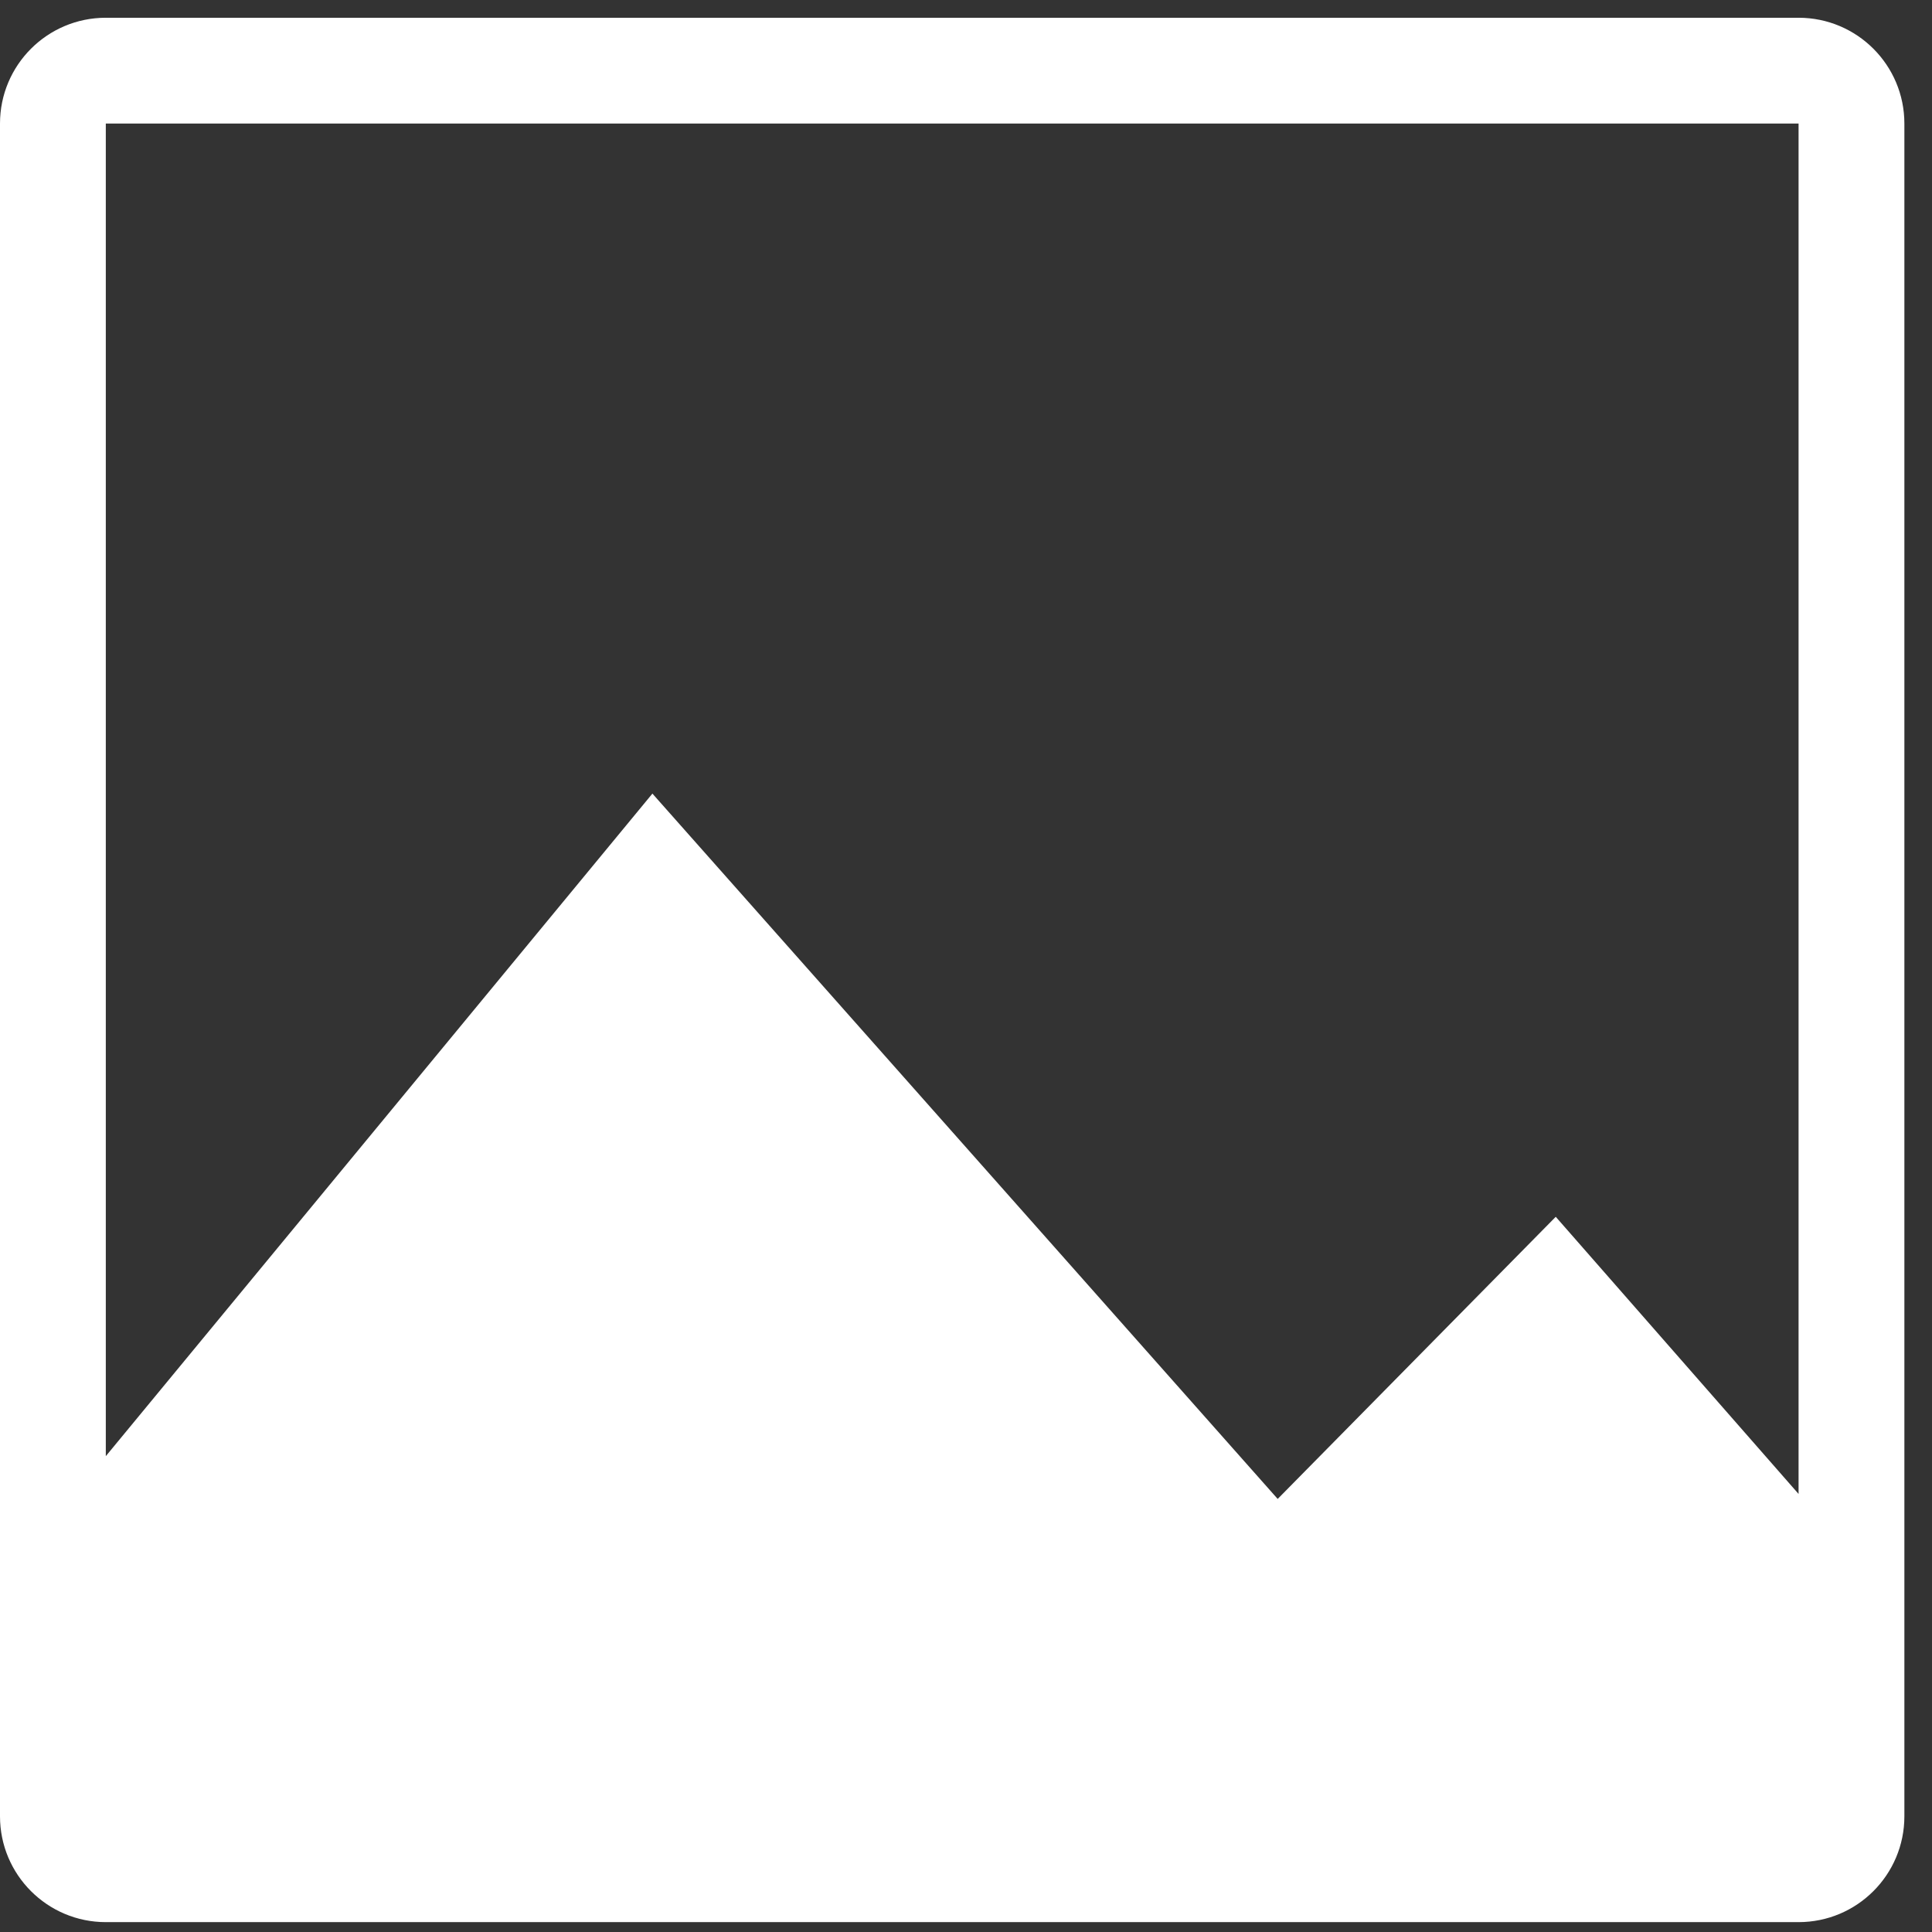 <svg width="64" height="64" viewBox="0 0 64 64" fill="none" xmlns="http://www.w3.org/2000/svg">
<rect x="0" y="0" width="64" height="64" fill="#333333" stroke="none"/>
<path fill-rule="evenodd" clip-rule="evenodd" d="M3.505 4.093H59.58V49.489L51.536 40.308L42.325 49.654L21.612 26.289L3.505 48.237V4.093ZM0 4.093C0 2.157 1.569 0.588 3.505 0.588H59.58C61.516 0.588 63.085 2.157 63.085 4.093V60.168C63.085 62.104 61.516 63.673 59.58 63.673H3.505C1.569 63.673 0 62.104 0 60.168V4.093Z" fill="white"/>
</svg>
